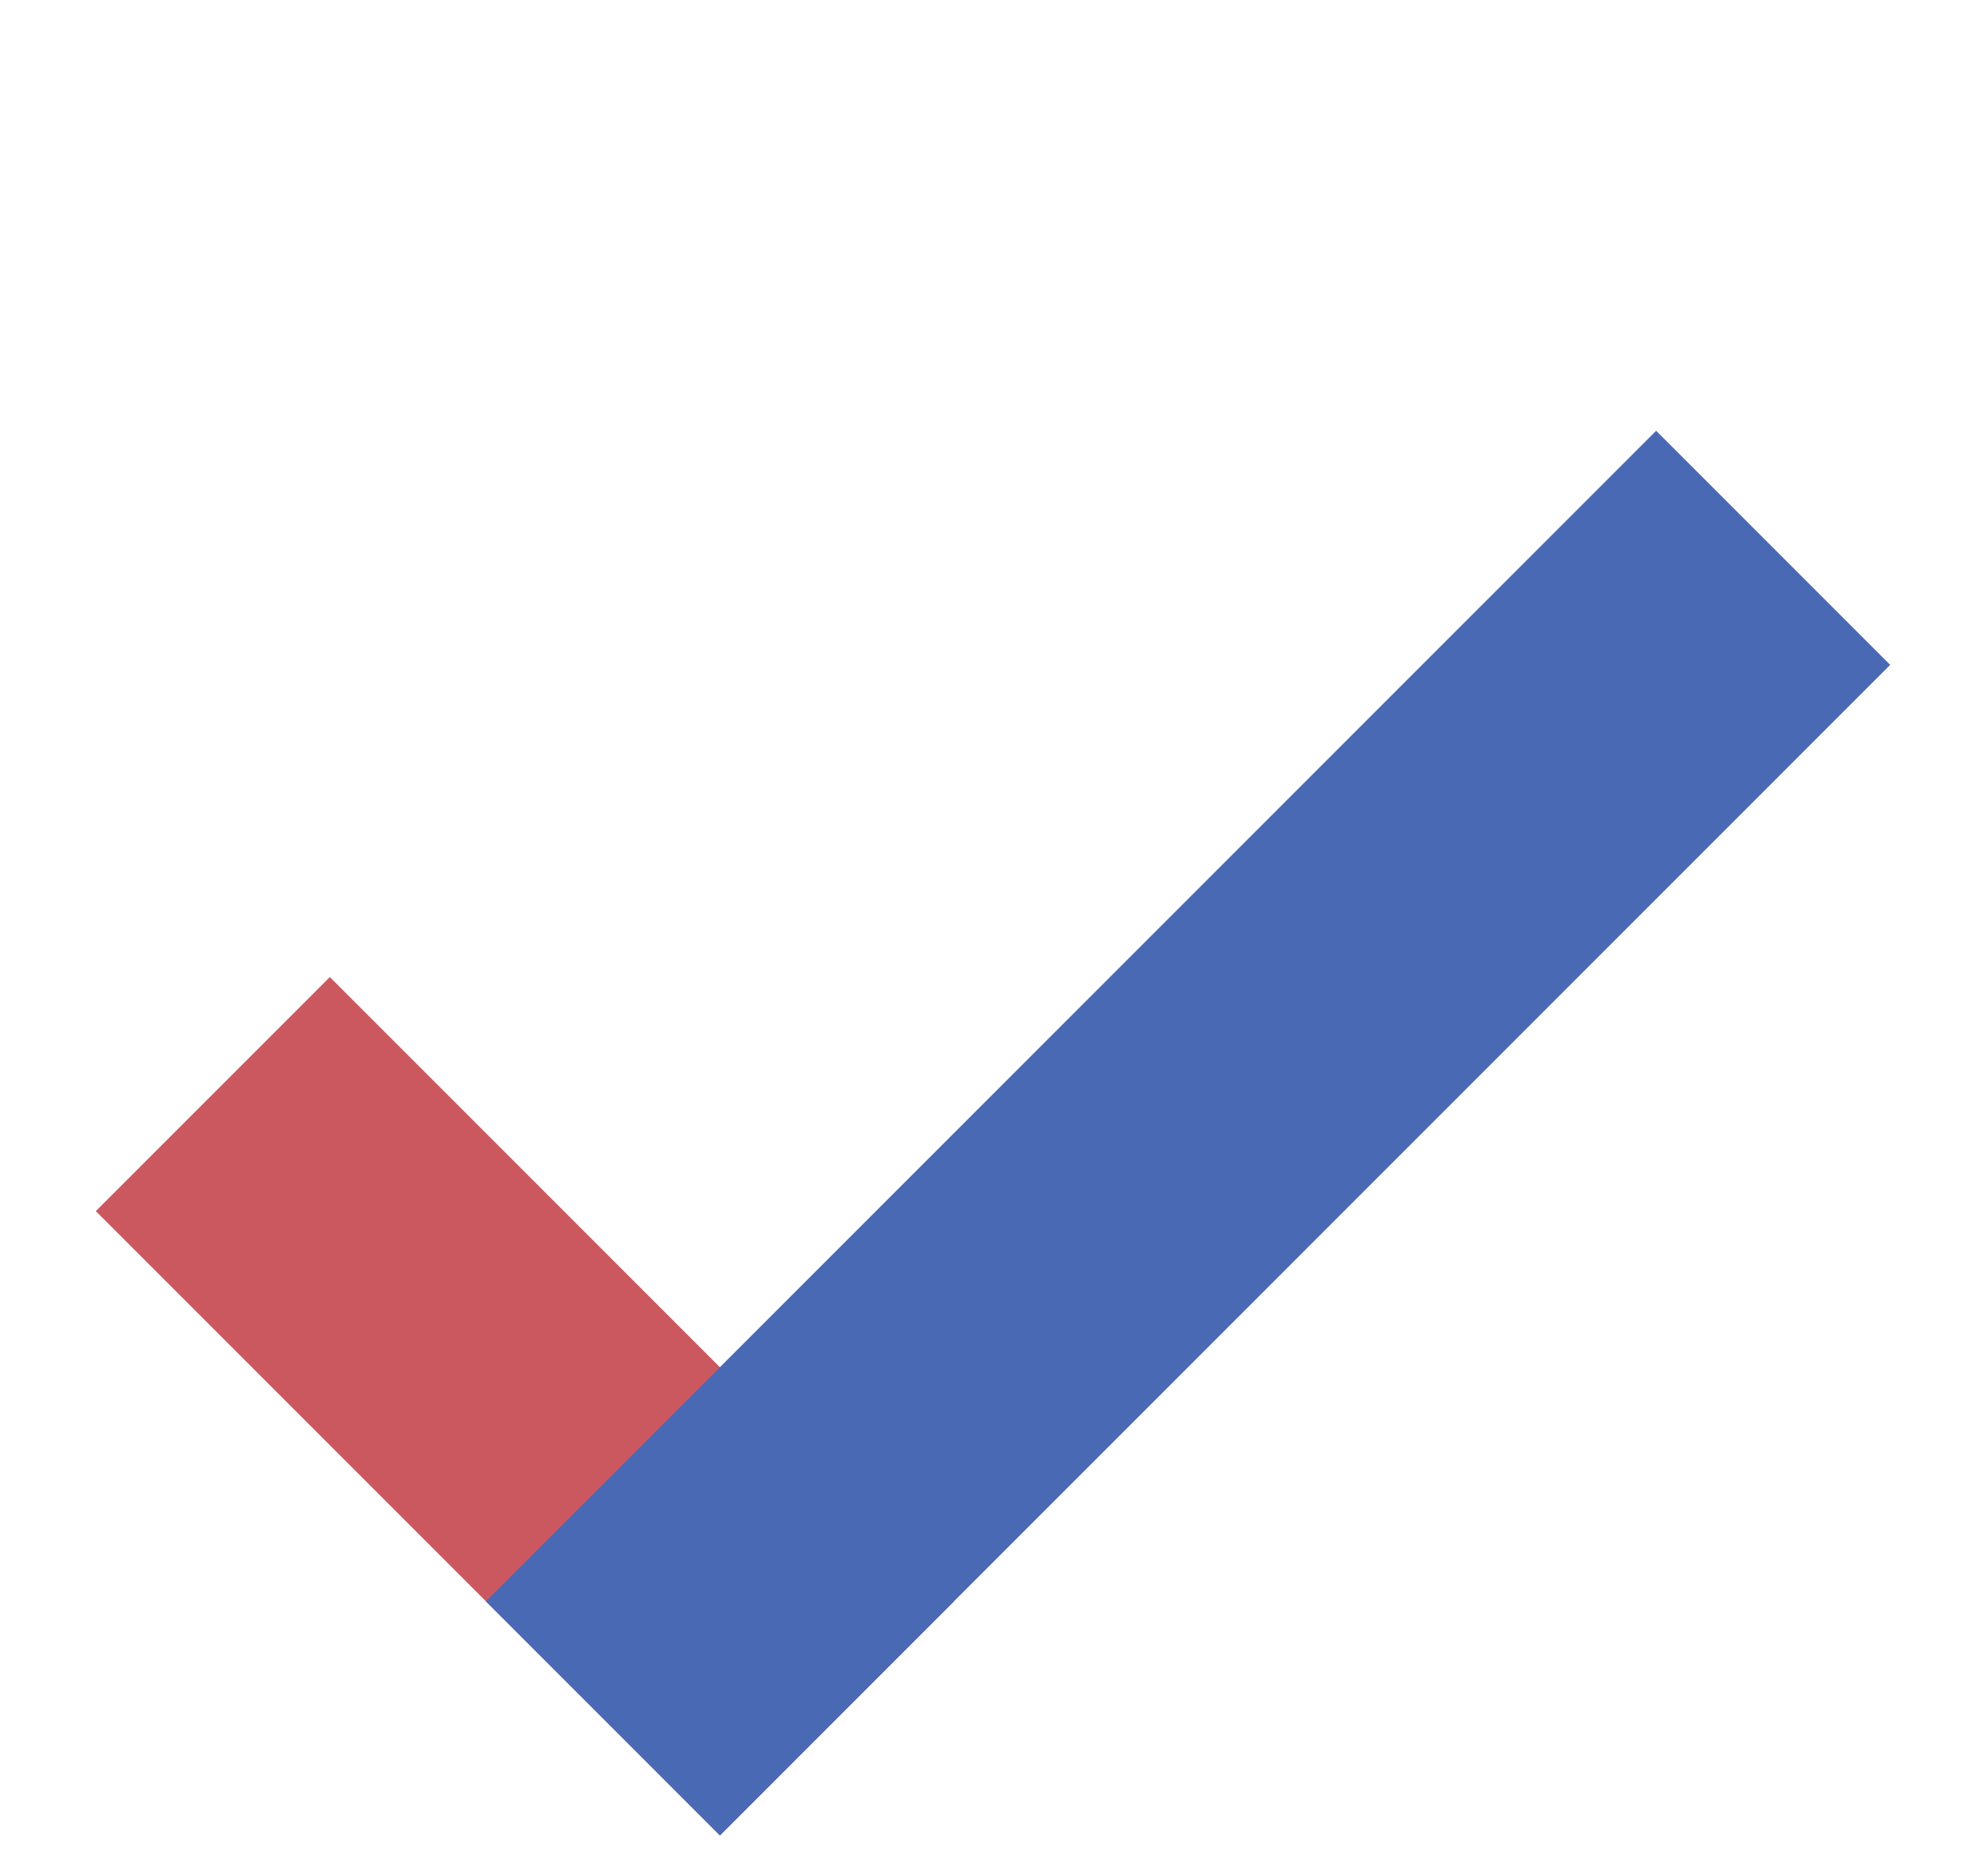 <svg width="18" height="17" viewBox="0 0 18 17" fill="none" xmlns="http://www.w3.org/2000/svg">
<path d="M1.929 9.914L7.586 15.571" stroke="#CC585F" stroke-width="3"/>
<line x1="16.071" y1="4.964" x2="5.464" y2="15.571" stroke="#4969B5" stroke-width="3"/>
</svg>
